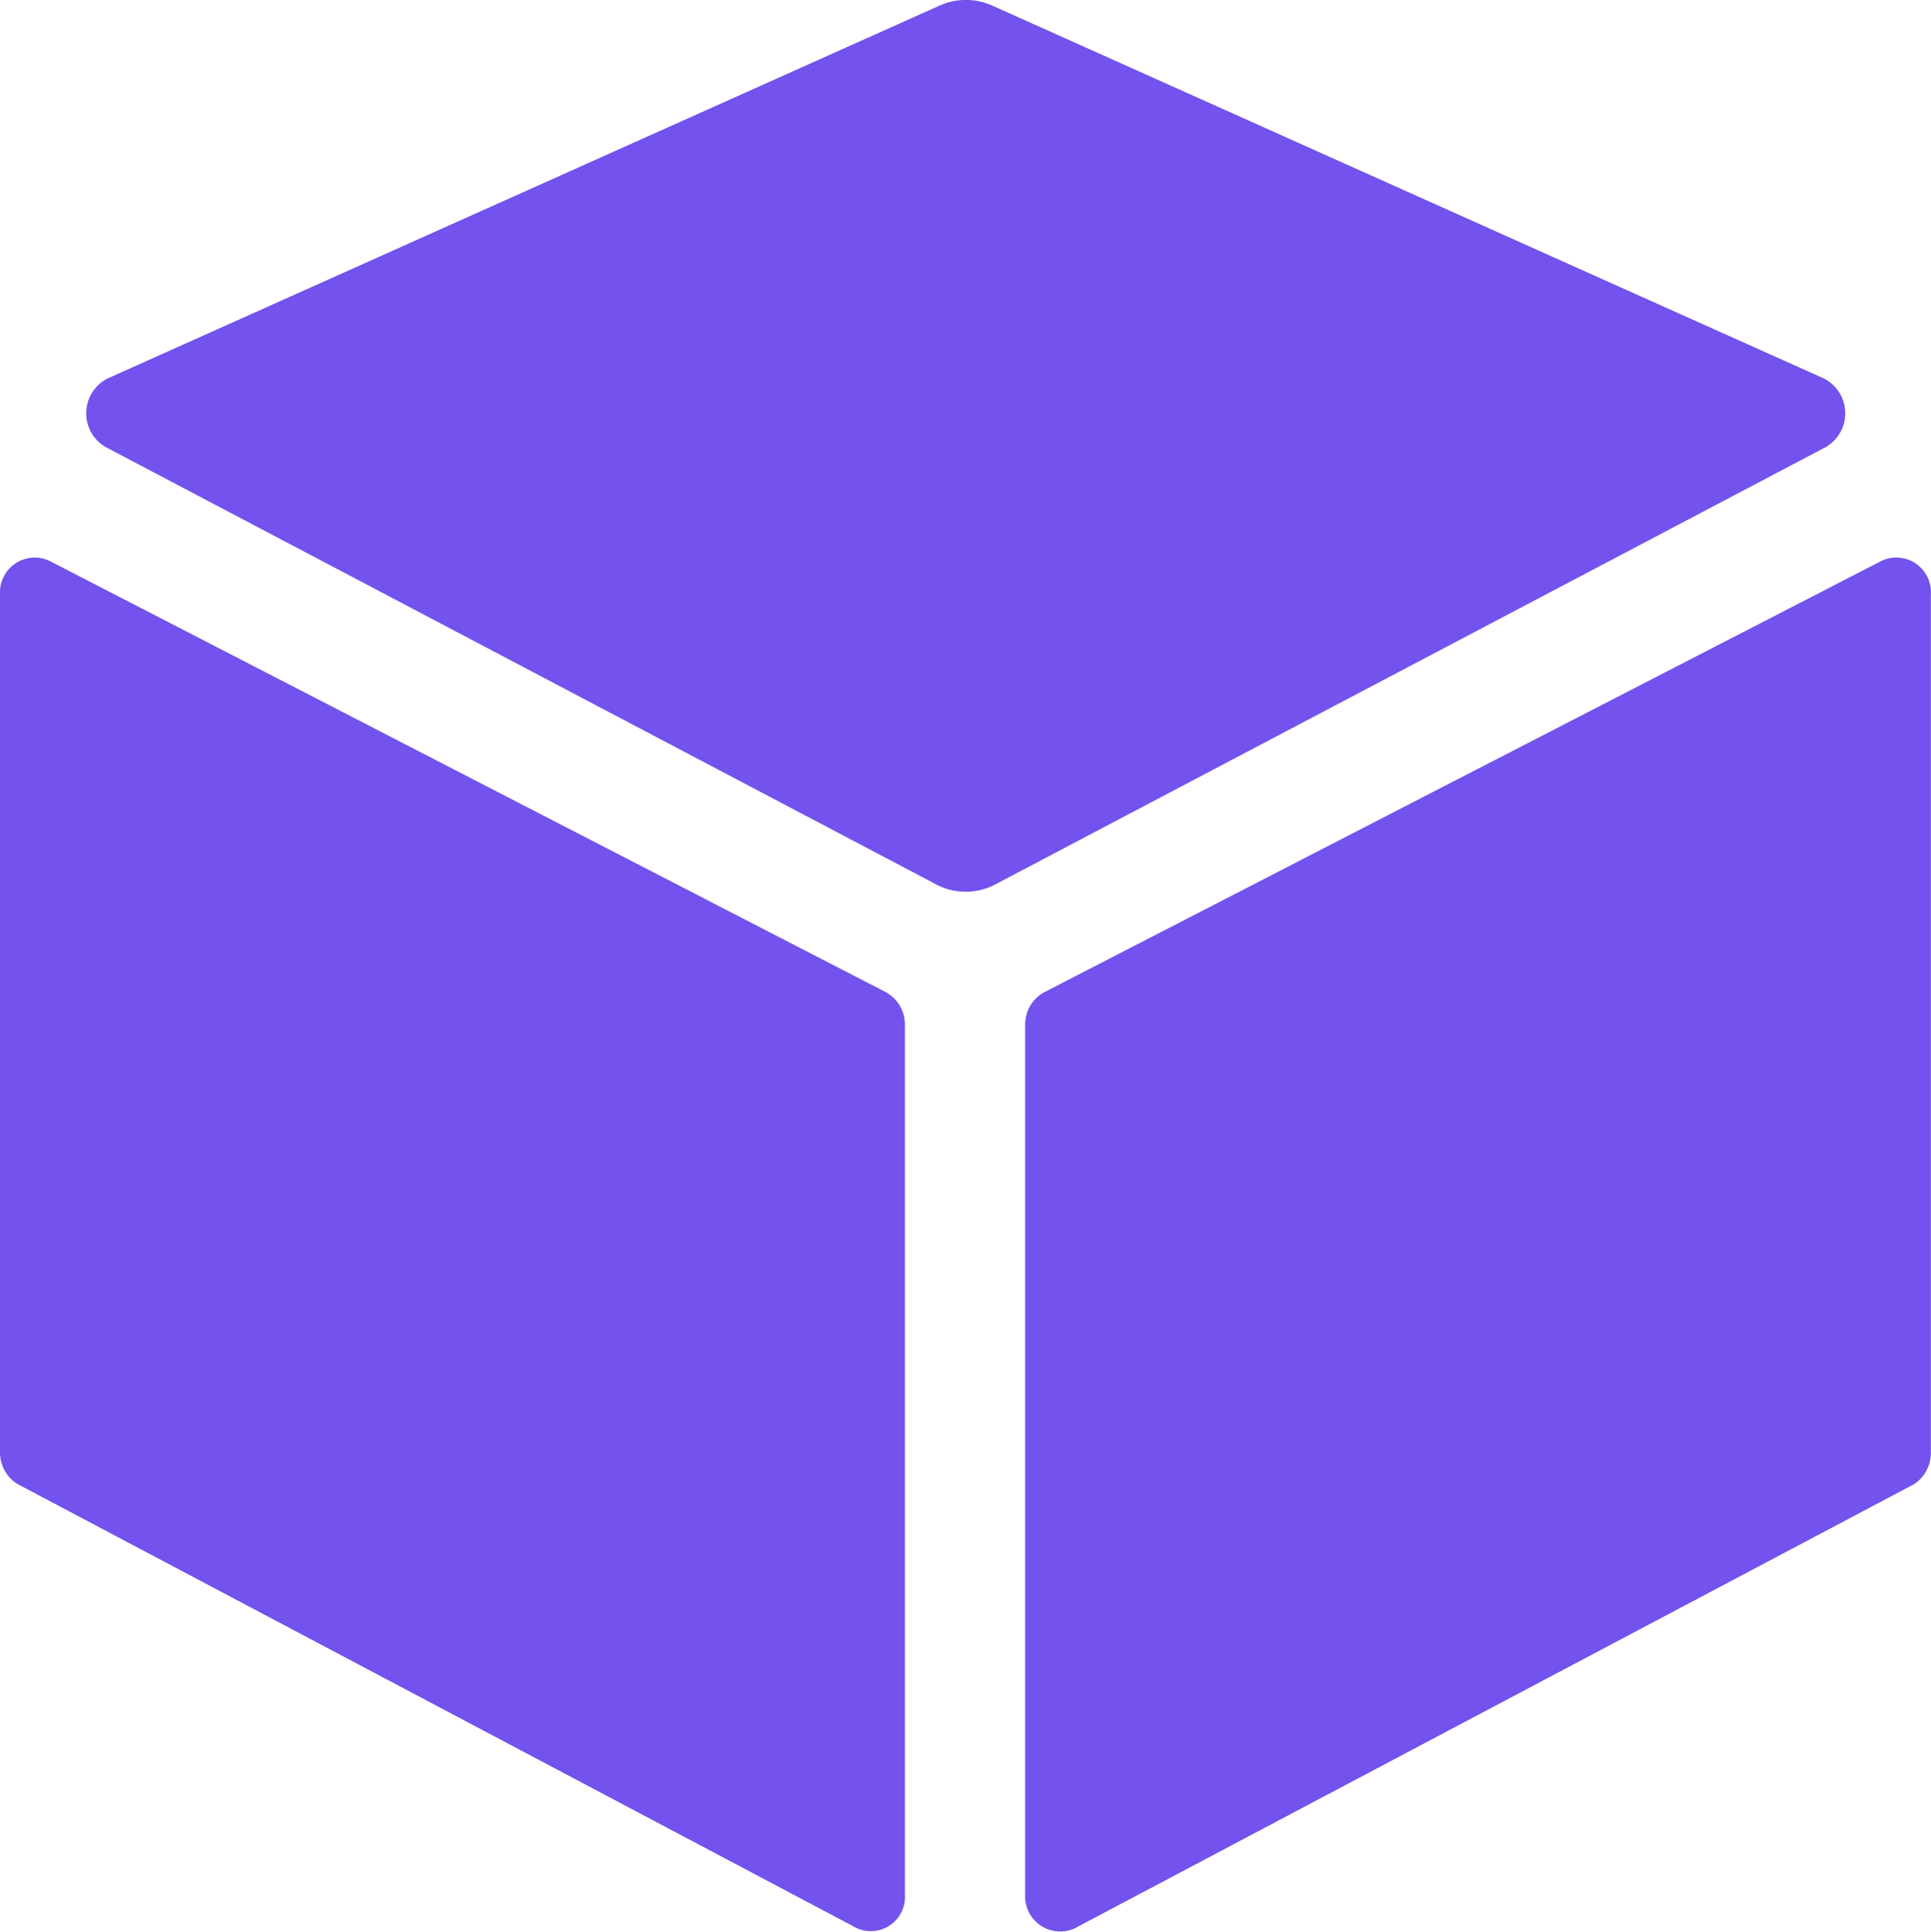 <svg xmlns="http://www.w3.org/2000/svg" width="29.243" height="29.25" viewBox="0 0 29.243 29.25">
  <g id="Icon_ionic-ios-cube" data-name="Icon ionic-ios-cube" transform="translate(-3.375 -3.375)">
    <path id="Path_1" data-name="Path 1" d="M30.994,9.105,18.4,3.459a.977.977,0,0,0-.795,0L5.006,9.105a.591.591,0,0,0-.028,1.041l12.565,6.616a.958.958,0,0,0,.914,0l12.565-6.616A.591.591,0,0,0,30.994,9.105Z" fill="#7352ed"/>
    <path id="Path_2" data-name="Path 2" d="M19.7,32.548l12.663-6.7a.568.568,0,0,0,.253-.478v-13a.524.524,0,0,0-.752-.5L19.2,18.394a.555.555,0,0,0-.3.5v13.17A.531.531,0,0,0,19.7,32.548Z" fill="#7352ed"/>
    <path id="Path_3" data-name="Path 3" d="M3.375,12.368V25.362a.568.568,0,0,0,.253.478l12.663,6.7a.518.518,0,0,0,.788-.478V18.893a.555.555,0,0,0-.3-.5L4.127,11.869A.526.526,0,0,0,3.375,12.368Z" fill="#7352ed"/>
  </g>
</svg>
